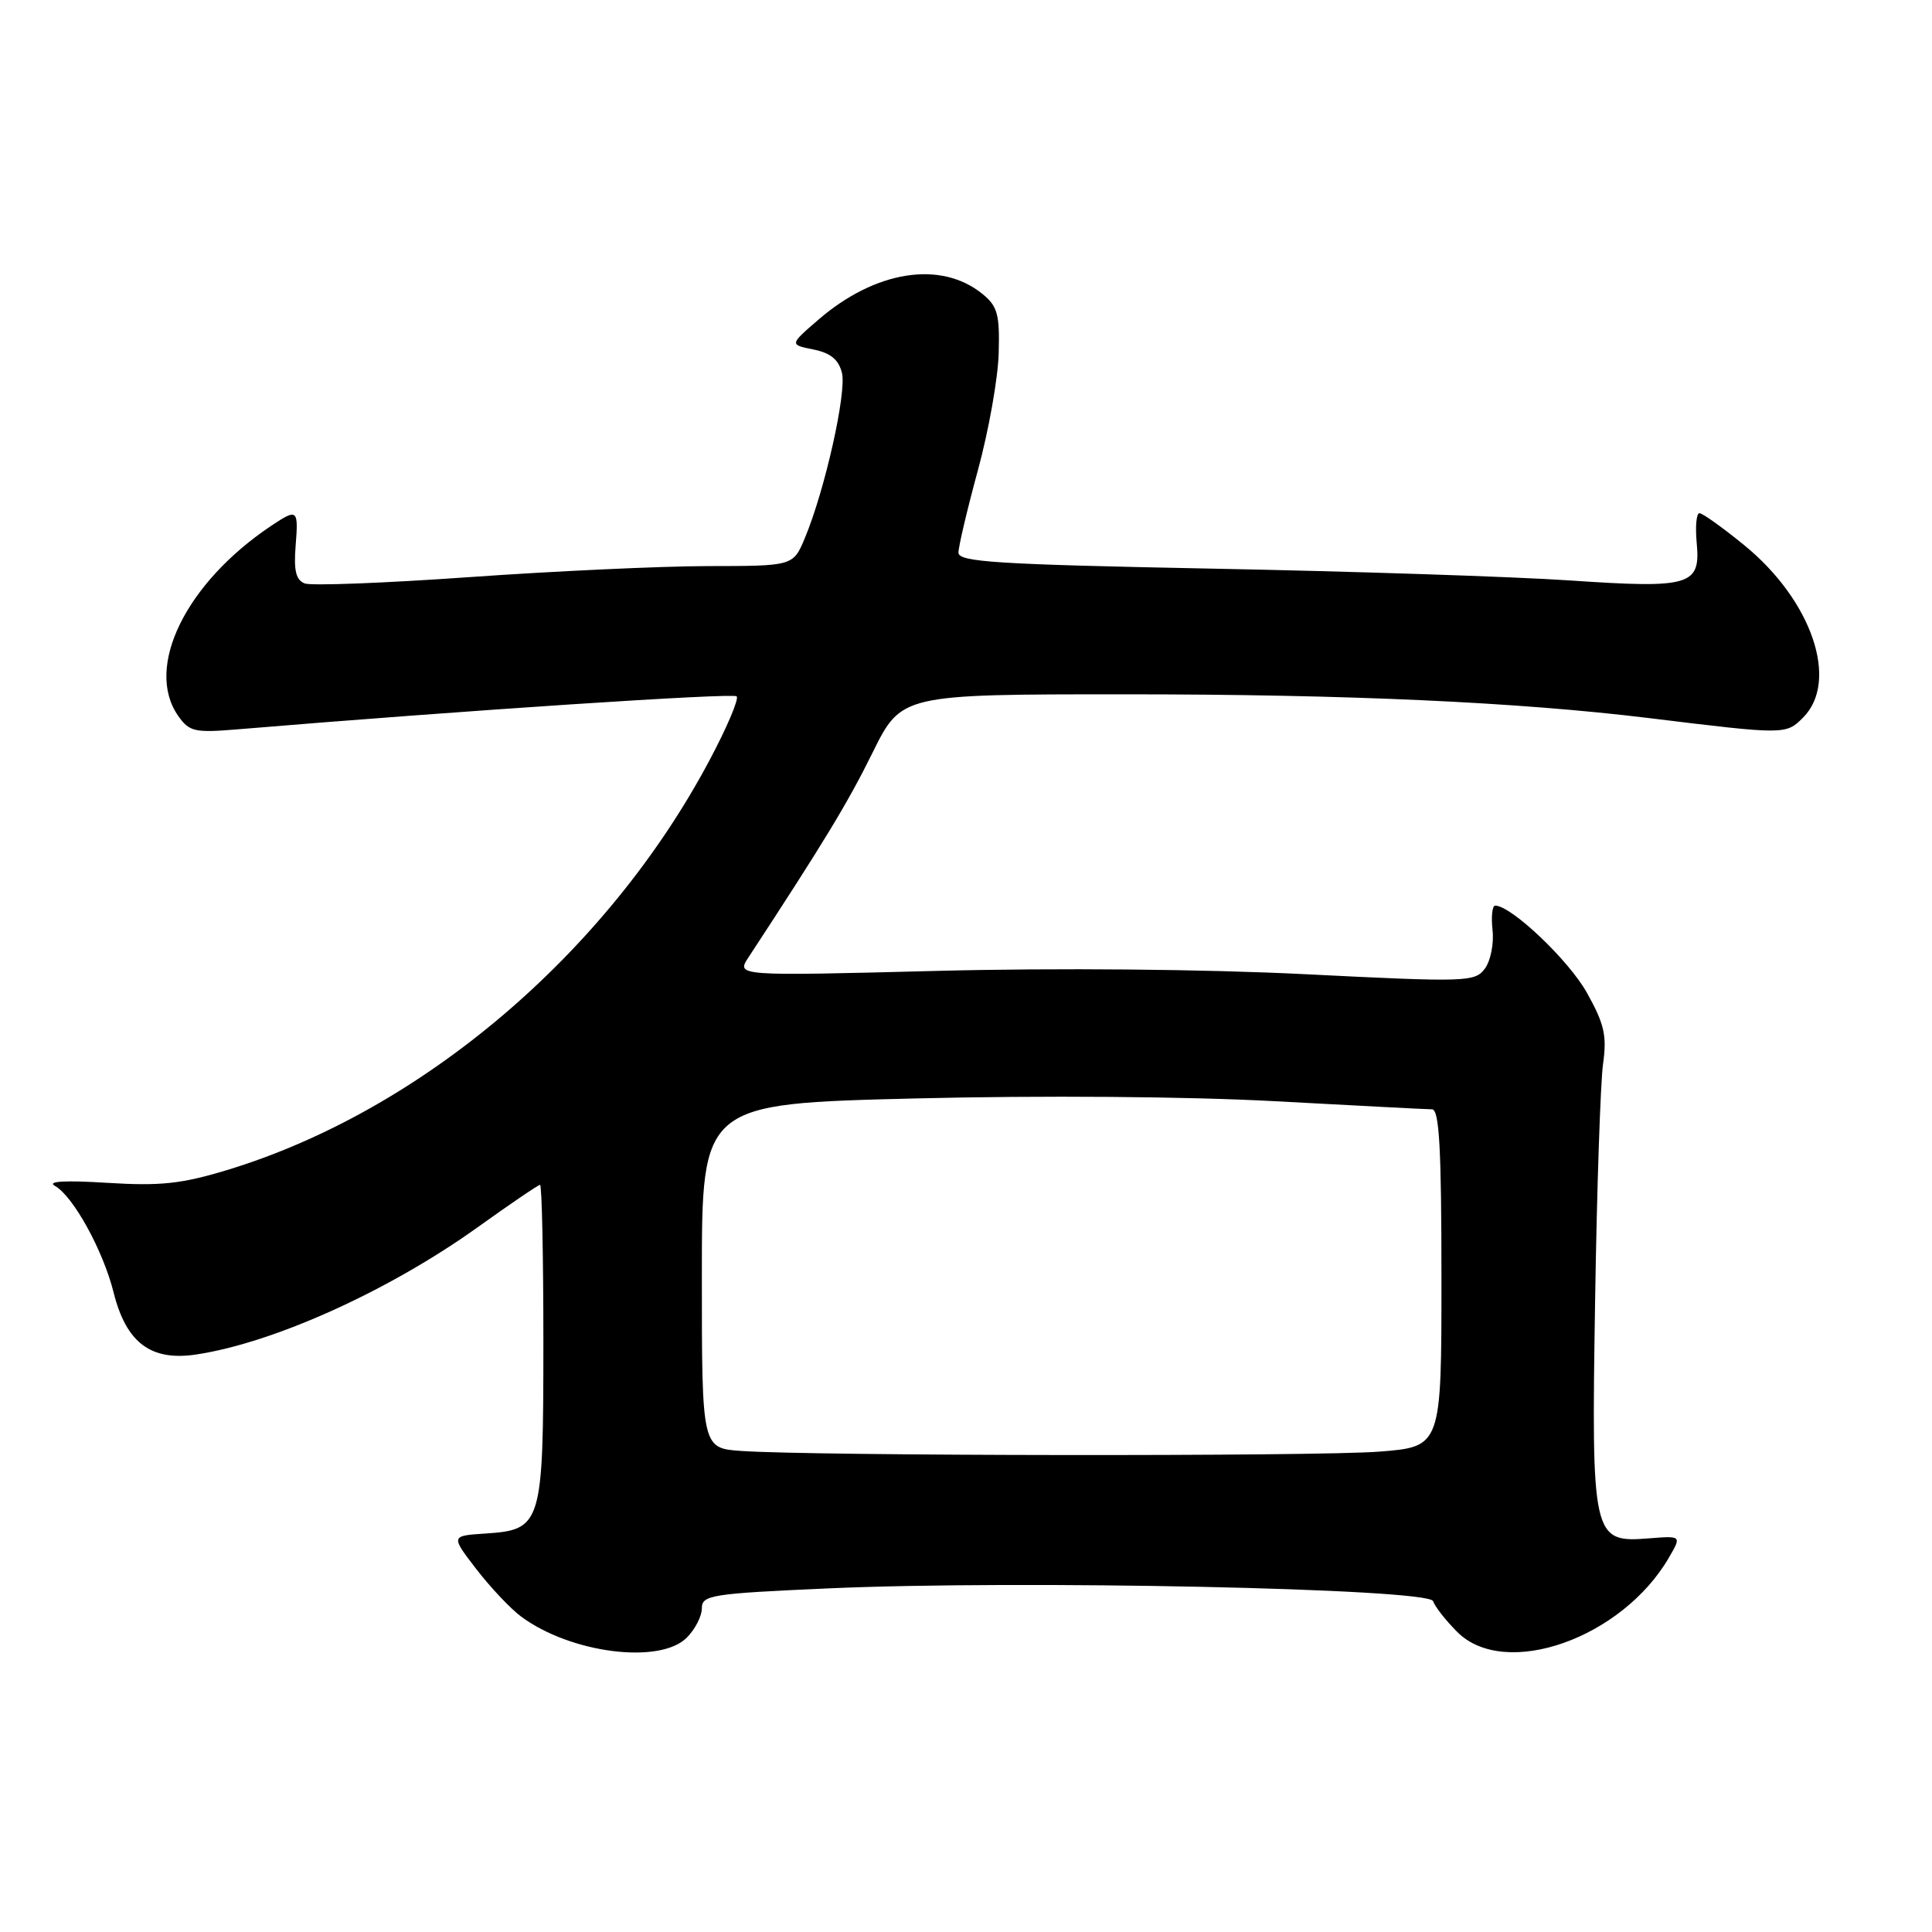 <?xml version="1.0" encoding="UTF-8" standalone="no"?>
<!DOCTYPE svg PUBLIC "-//W3C//DTD SVG 1.1//EN" "http://www.w3.org/Graphics/SVG/1.1/DTD/svg11.dtd" >
<svg xmlns="http://www.w3.org/2000/svg" xmlns:xlink="http://www.w3.org/1999/xlink" version="1.1" viewBox="0 0 256 256">
 <g >
 <path fill="currentColor"
d=" M 91.00 217.00 C 92.10 215.90 93.00 214.15 93.00 213.11 C 93.00 211.35 94.24 211.16 109.75 210.47 C 135.08 209.34 189.33 210.48 189.89 212.16 C 190.13 212.88 191.57 214.72 193.09 216.24 C 199.41 222.57 214.93 217.11 221.16 206.36 C 222.82 203.50 222.82 203.50 218.49 203.84 C 211.00 204.44 210.86 203.83 211.36 172.38 C 211.59 157.59 212.07 143.47 212.41 141.00 C 212.94 137.23 212.59 135.69 210.27 131.54 C 207.87 127.24 200.25 120.00 198.12 120.00 C 197.73 120.00 197.57 121.46 197.77 123.25 C 197.97 125.04 197.51 127.33 196.75 128.35 C 195.44 130.12 194.35 130.16 173.01 129.09 C 159.57 128.42 140.06 128.24 124.10 128.65 C 97.55 129.33 97.55 129.33 99.18 126.85 C 109.17 111.60 112.34 106.38 115.61 99.75 C 119.44 92.00 119.44 92.00 149.14 92.00 C 178.57 92.00 201.14 93.03 218.50 95.15 C 236.54 97.36 236.64 97.36 238.91 95.09 C 243.74 90.26 240.09 79.56 231.13 72.25 C 228.27 69.91 225.59 68.00 225.19 68.00 C 224.78 68.00 224.62 69.76 224.82 71.91 C 225.36 77.60 224.03 78.00 207.98 76.91 C 200.57 76.41 179.31 75.71 160.75 75.35 C 132.14 74.79 127.00 74.47 127.00 73.23 C 127.00 72.43 128.16 67.51 129.58 62.30 C 131.00 57.09 132.24 50.13 132.33 46.83 C 132.48 41.65 132.18 40.58 130.18 38.95 C 124.67 34.47 115.99 35.84 108.43 42.37 C 104.61 45.67 104.61 45.67 107.78 46.31 C 110.04 46.76 111.12 47.64 111.56 49.40 C 112.21 51.97 109.30 64.96 106.65 71.29 C 105.10 75.00 105.10 75.00 93.80 75.01 C 87.59 75.02 73.37 75.68 62.22 76.47 C 51.06 77.26 41.23 77.64 40.38 77.31 C 39.22 76.87 38.91 75.61 39.17 72.36 C 39.56 67.46 39.42 67.35 35.97 69.65 C 24.62 77.22 19.12 88.44 23.61 94.86 C 25.08 96.95 25.79 97.11 31.36 96.65 C 61.58 94.13 97.12 91.79 97.61 92.27 C 97.94 92.60 96.30 96.46 93.96 100.84 C 80.36 126.38 55.77 147.24 30.08 155.04 C 24.05 156.87 21.25 157.17 14.18 156.73 C 8.57 156.38 6.18 156.52 7.28 157.14 C 9.70 158.49 13.67 165.71 15.06 171.28 C 16.72 177.92 19.99 180.38 25.98 179.48 C 36.29 177.94 51.59 171.01 63.36 162.57 C 67.63 159.51 71.32 157.00 71.56 157.00 C 71.80 157.00 72.00 166.35 72.00 177.78 C 72.00 202.02 71.79 202.71 64.34 203.20 C 59.72 203.50 59.72 203.50 63.11 207.91 C 64.98 210.33 67.65 213.17 69.06 214.21 C 75.62 219.07 87.43 220.57 91.00 217.00 Z  M 98.25 192.26 C 93.00 191.90 93.00 191.90 93.00 169.07 C 93.00 146.25 93.00 146.25 121.25 145.55 C 138.07 145.14 157.39 145.29 169.00 145.92 C 179.72 146.50 189.06 146.99 189.75 146.99 C 190.71 147.00 191.00 152.14 191.00 169.35 C 191.00 191.70 191.00 191.70 182.75 192.35 C 174.36 193.00 107.84 192.93 98.25 192.26 Z "/>
</g>
</svg>